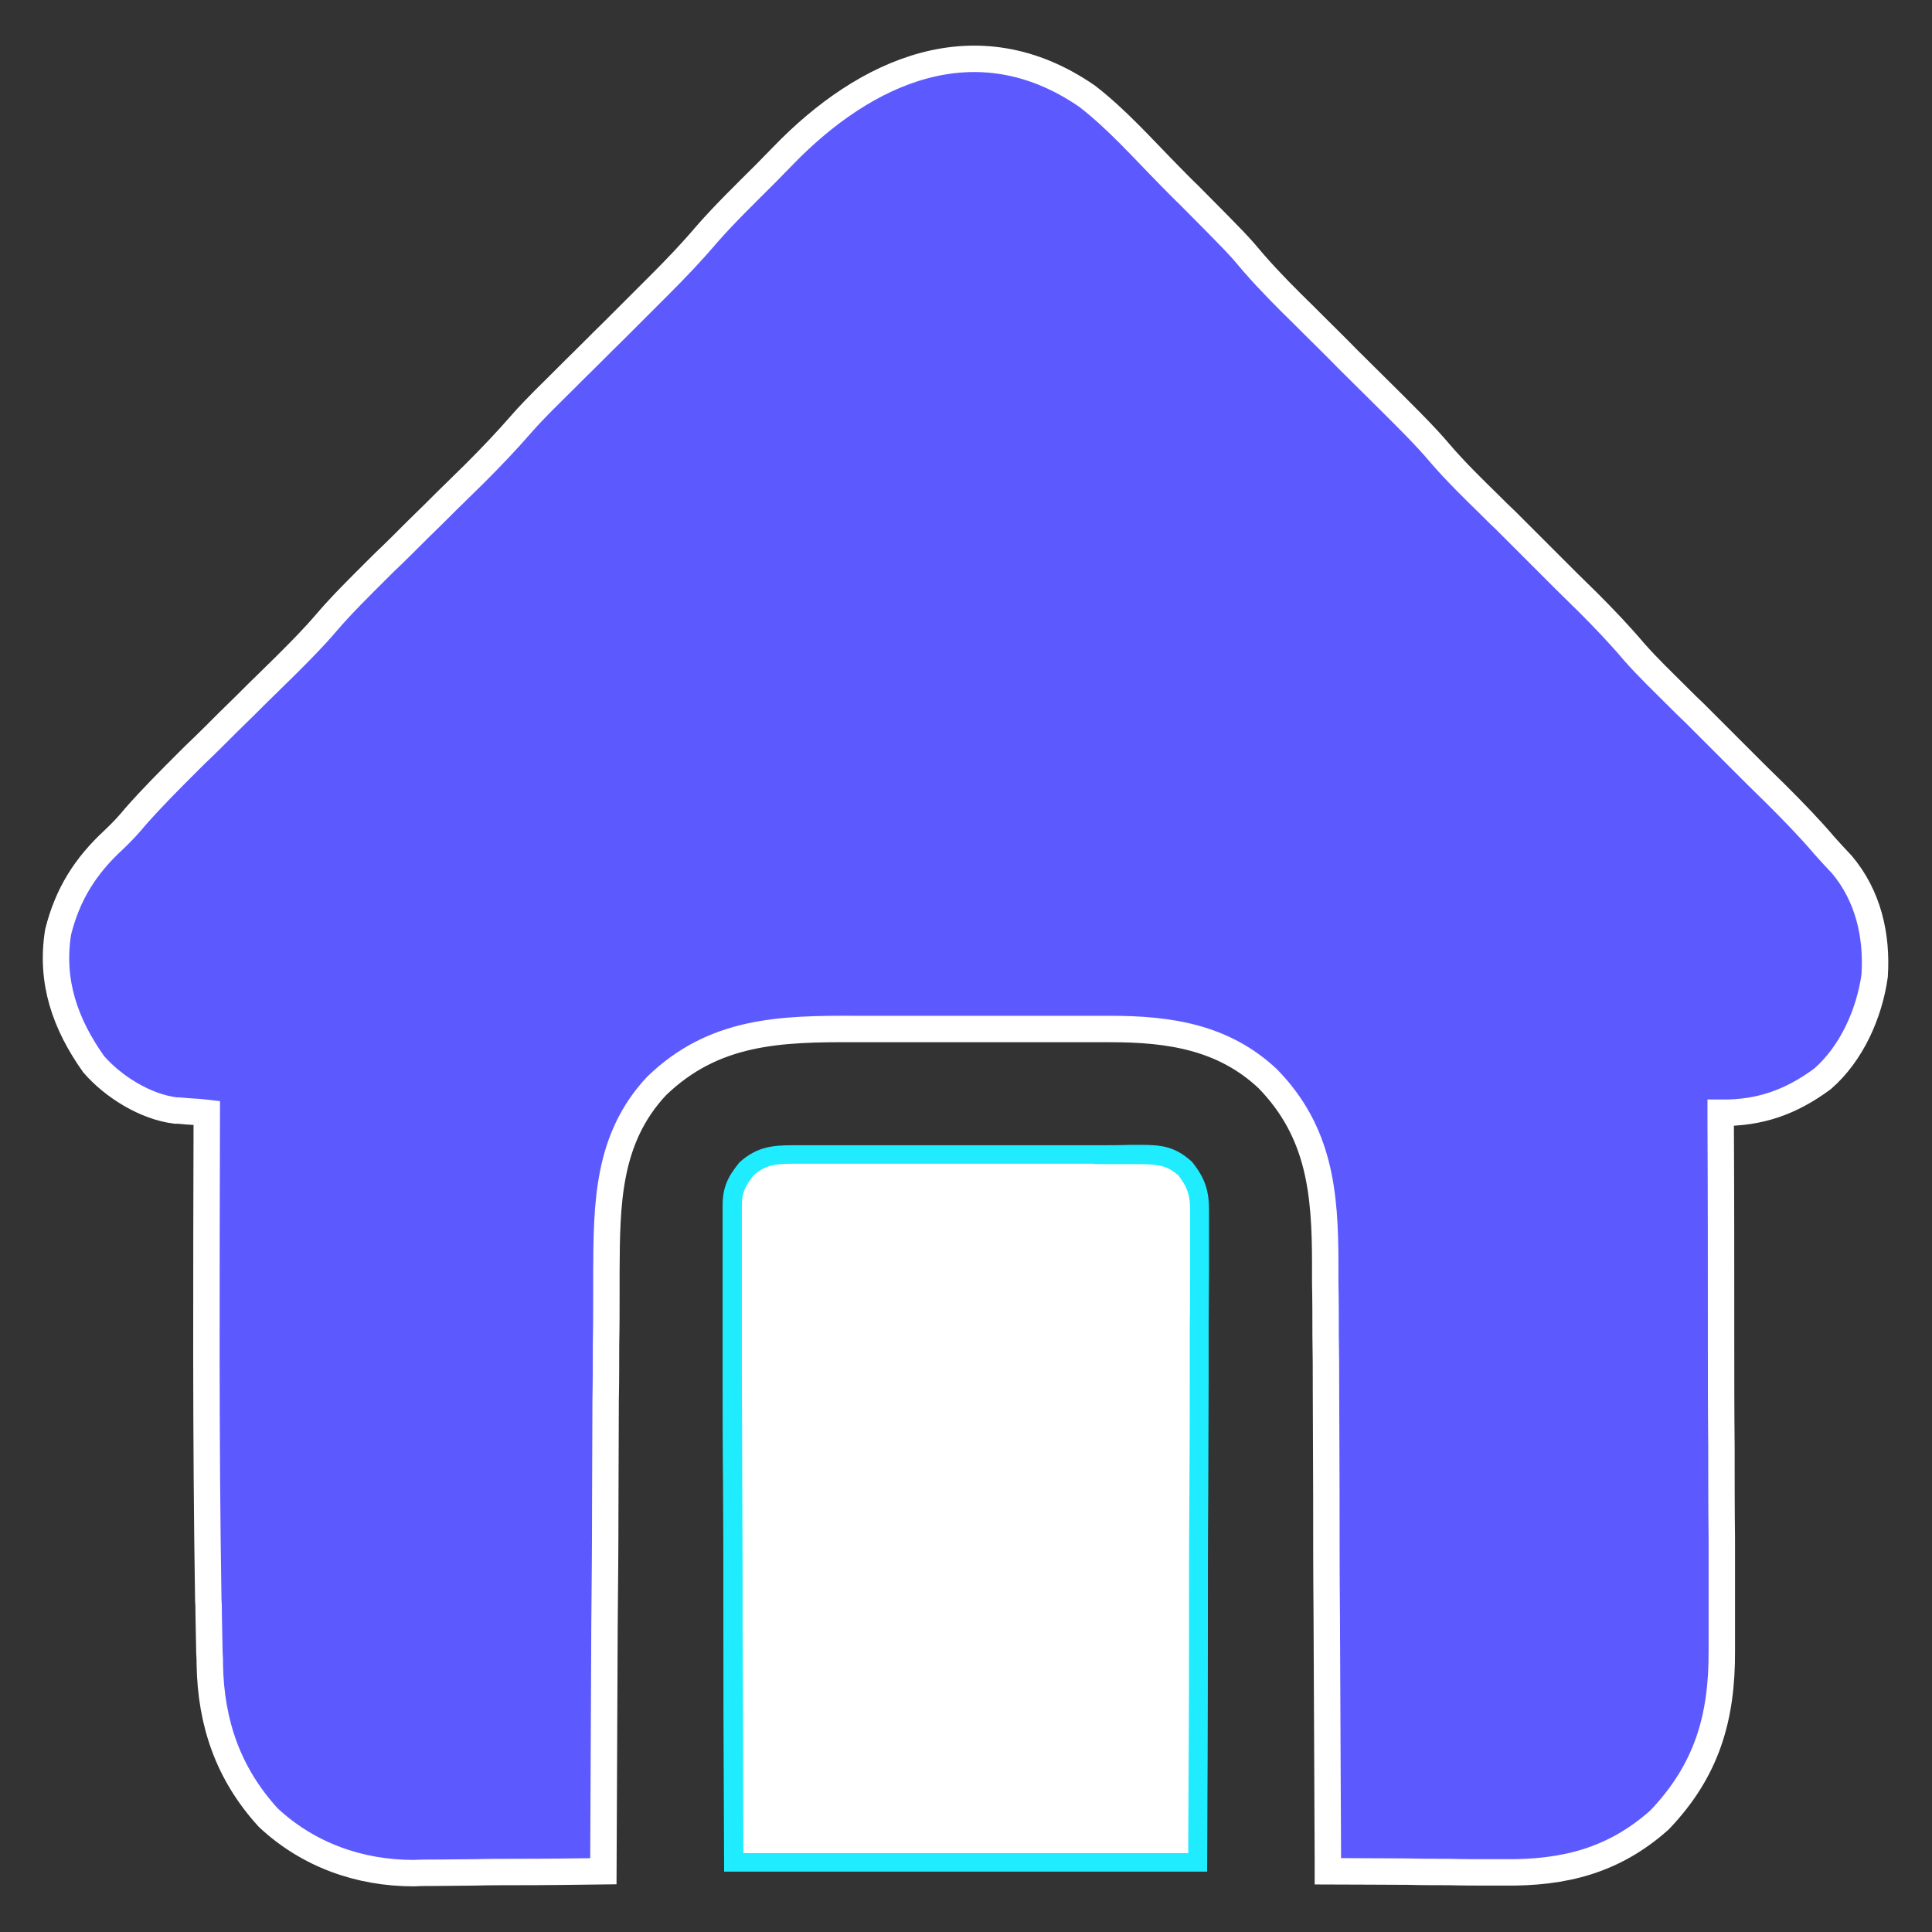 <?xml version="1.0" encoding="utf-8"?>
<!-- Generator: Adobe Illustrator 28.2.0, SVG Export Plug-In . SVG Version: 6.00 Build 0)  -->
<svg version="1.1" id="Layer_1" xmlns="http://www.w3.org/2000/svg" xmlns:xlink="http://www.w3.org/1999/xlink" x="0px" y="0px"
	 viewBox="0 0 512 512" style="enable-background:new 0 0 512 512;" xml:space="preserve">
<rect x="0" y="0" width="512" height="512" fill="#333333" stroke="none"/>
<style type="text/css">
	.st0{fill:#5C5AFF;stroke:#FFFFFF;stroke-width:7;stroke-miterlimit:10;}
	.st1{fill:#FFFFFF;}
	.st2{fill:#1FECFF;}
</style>
<path class="st0" d="M288.1,25.5c7.9,6.1,14.7,13.8,21.7,20.9c1.8,1.8,3.5,3.6,5.3,5.3c13,13.1,13,13.1,17.3,18.2
	c4.2,4.8,8.7,9.3,13.2,13.7c0.9,0.9,1.8,1.8,2.7,2.7c2.9,2.9,5.8,5.7,8.6,8.6c3.8,3.8,7.6,7.5,11.4,11.3c0.9,0.9,1.7,1.7,2.6,2.6
	c3.6,3.6,7.2,7.2,10.5,11.1c4.2,4.9,8.8,9.4,13.4,13.9c1.4,1.4,2.8,2.8,4.3,4.2c2.5,2.5,4.9,4.9,7.4,7.4c2.9,2.9,5.9,5.9,8.8,8.8
	c1.8,1.8,3.7,3.6,5.5,5.4c4.3,4.3,8.4,8.6,12.3,13.2c3.7,4.2,7.7,8,11.7,12c1.4,1.4,2.8,2.8,4.3,4.2c2.5,2.5,4.9,4.9,7.4,7.4
	c2.9,2.9,5.9,5.9,8.8,8.8c1.8,1.8,3.7,3.6,5.5,5.4c4.4,4.4,8.7,8.8,12.7,13.5c1.5,1.7,3,3.3,4.6,5c7,8.3,9.4,18.8,8.7,29.5
	c-1.4,10-6.1,20.6-13.8,27.3c-8.4,6.2-16.6,9.1-27,9c0,0.8,0,1.6,0,2.4c0.1,19.3,0.1,38.7,0.1,58c0,9.3,0,18.7,0.1,28
	c0,8.2,0,16.3,0.1,24.5c0,4.3,0,8.6,0,12.9c0,4.1,0,8.1,0,12.2c0,1.5,0,3,0,4.5c0.1,17.9-4,31.8-16.5,44.9
	c-12.1,10.8-25.3,14.1-41.2,13.9c-1.4,0-2.7,0-4.1,0c-3.5,0-7.1,0-10.6-0.1c-3.6,0-7.2,0-10.8-0.1c-7.1,0-14.1-0.1-21.2-0.1
	c0-1.3,0-1.3,0-2.7c-0.1-21.8-0.2-43.6-0.3-65.5c-0.1-10.6-0.1-21.1-0.1-31.7c0-9.2-0.1-18.4-0.1-27.6c0-4.9,0-9.7-0.1-14.6
	c0-4.6,0-9.2-0.1-13.8c0-1.7,0-3.4,0-5c0-19-1.5-35-15.2-49.1c-11.8-11.1-26.2-13.2-41.7-13.2c-0.9,0-1.8,0-2.8,0c-3,0-6,0-9,0
	c-2.1,0-4.2,0-6.3,0c-4.4,0-8.8,0-13.2,0c-5.6,0-11.2,0-16.9,0c-4.4,0-8.7,0-13.1,0c-2.1,0-4.1,0-6.2,0
	c-20.1-0.1-37.6,0.4-52.8,15.1c-13.1,14-13.2,31.2-13.3,49.3c0,1.7,0,3.5,0,5.2c0,4.7,0,9.4-0.1,14.1c0,4.9,0,9.8-0.1,14.7
	c0,9.3-0.1,18.6-0.1,27.9c0,10.6-0.1,21.2-0.2,31.7c-0.1,21.7-0.2,43.5-0.3,65.2c-7.7,0.1-15.5,0.2-23.2,0.2c-3.6,0-7.2,0-10.8,0.1
	c-3.5,0-7,0.1-10.4,0.1c-2,0-3.9,0-5.9,0.1c-14.3,0-27.9-4.8-38.5-14.7c-10.6-11.6-15.2-25-15.5-40.5c0-1.5,0-1.5-0.1-3.1
	c-0.1-3.5-0.1-6.9-0.2-10.4c0-1.2,0-2.4-0.1-3.6c-0.7-43-0.5-86.1-0.4-129.2c-0.8-0.1-1.5-0.1-2.3-0.2c-1.5-0.1-1.5-0.1-3-0.2
	c-1-0.1-2-0.2-3-0.2c-8-1-16.5-6.3-21.7-12.3c-7.5-10.6-11.5-21.8-9.4-35c2.5-10,7.2-17.5,14.8-24.5c2.1-2,3.9-3.9,5.7-6.1
	c4.4-5,9.1-9.7,13.8-14.4c1.4-1.4,2.8-2.8,4.3-4.2c3-2.9,5.9-5.9,8.9-8.8c2.5-2.4,4.9-4.9,7.4-7.3c1.8-1.8,3.7-3.6,5.5-5.4
	c3.7-3.7,7.3-7.3,10.7-11.3c4.2-4.9,8.8-9.4,13.3-13.9c1.4-1.4,2.8-2.8,4.3-4.2c3-2.9,5.9-5.9,8.9-8.8c2.5-2.4,4.9-4.9,7.4-7.3
	c1.8-1.8,3.7-3.6,5.5-5.4c4.3-4.3,8.4-8.6,12.4-13.2c3.6-4.1,7.6-7.9,11.4-11.7c0.9-0.9,1.8-1.8,2.7-2.7c3.4-3.3,6.7-6.7,10.1-10
	c3.3-3.3,6.6-6.6,9.9-9.9c0.9-0.9,1.7-1.7,2.6-2.6c4.3-4.3,8.4-8.6,12.3-13.2c5-5.7,10.4-10.9,15.7-16.2c1.5-1.5,2.9-3,4.4-4.5
	C229.3,18.7,258.8,5.3,288.1,25.5z"/>
<g>
	<path class="st1" d="M194.5,493.5c-0.2-42.9-0.2-43.3-0.2-61.9c0-13.1-0.1-26.3-0.1-39.4c0-9.6-0.1-19.1-0.1-28.7
		c0-5.1,0-10.1,0-15.2c0-4.8,0-9.5,0-14.3c0-1.8,0-3.5,0-5.3c0-2.4,0-4.8,0-7.1l0-2.1c0.1-4.2,1.2-6.5,3.8-9.8
		c3.9-3.5,7.5-3.8,12.4-3.8c0.6,0,1.3,0,2,0l0.5,0l3,0c1.2,0,2.5,0,3.7,0c2.2,0,4.4,0,6.6,0l10.3,0c4,0,8,0,11.9,0c2.3,0,4.7,0,7,0
		c4.1,0,8.2,0,12.3,0c2.2,0,4.5,0,6.7,0c2.7,0,5.4,0,8.1,0l1.6,0c1.8,0,3.7,0,5.5,0l2.2,0c2.6,0,5.2,0,7.7,0l3,0
		c5.1,0.1,8,0.5,11.7,3.8c3,3.8,3.9,6.6,3.8,11.9l0,2.3c0,2.4,0,4.8,0,7.2c0,0,0,3.8,0,5.6c0,4.9,0,9.7-0.1,14.6c0,4.7,0,9.3,0,14
		l0,1.3c0,9.6,0,19.2-0.1,28.9c0,12.2-0.1,24.5-0.1,36.8l0,2.3c0,17.9-0.1,35.9-0.2,53.8l0,5.2H194.5z"/>
	<path class="st2" d="M291.7,308.5c2.6,0,5.2,0,7.8,0l0,0l0,0l2.9,0c5,0.1,7,0.5,9.9,3c2.5,3.3,3.2,5.5,3.1,10.1l0,0.1l0,0.1l0,2.2
		c0,2.5,0,5,0,7.4l0,0v0c0,1.8,0,3.6,0,5.4c0,4.9,0,9.9-0.1,14.6c0,4.6,0,9.2,0,13.8l0,1.5c0,8.4,0,17.3-0.1,28.9
		c-0.1,12.3-0.1,24.9-0.1,37l0,2.1c0,17.6-0.1,35.5-0.2,52.7l0,3.7H197c-0.1-40.4-0.1-41.1-0.2-59.4c0-11.9,0-25.6-0.1-39.4
		c0-9.8-0.1-19.4-0.1-28.7c0-5.9,0-10.7,0-15.2c0-4.6,0-9.3,0-14.3c0-1.8,0-3.5,0-5.3c0-2.5,0-5,0-7.1l0-0.1l0-0.1l0-2
		c0-3.2,0.7-5,3.2-8.1c3.1-2.7,5.8-3,10.6-3c0.6,0,1.3,0,1.9,0l0.3,0l0,0l0,0l0.3,0l2.9,0c1.2,0,2.5,0,3.7,0c2.2,0,4.4,0,6.6,0
		c2.4,0,4.8,0,7.2,0l3.2,0c4,0,7.9,0,11.9,0c2.3,0,4.7,0,7,0c4.1,0,8.2,0,12.3,0c2.2,0,4.4,0,6.7,0c2.7,0,5.4,0,8.2,0l1.6,0
		c1.8,0,3.7,0,5.5,0C290.3,308.5,291,308.5,291.7,308.5 M291.7,303.5c-0.7,0-1.4,0-2.1,0c-1.8,0-3.7,0-5.5,0c-0.5,0-1.1,0-1.6,0
		c-2.7,0-5.4,0-8.2,0c-2.2,0-4.5,0-6.7,0c-4.1,0-8.2,0-12.3,0c-2.3,0-4.7,0-7,0c-4,0-7.9,0-11.9,0c-1.1,0-2.1,0-3.2,0
		c-2.4,0-4.8,0-7.2,0c-2.2,0-4.4,0-6.6,0c-1.2,0-2.5,0-3.7,0c-1.1,0-2.1,0-3.2,0c-0.8,0-1.6,0-2.3,0c-5.5,0-9.6,0.4-14.2,4.5
		c-3.1,3.8-4.5,6.6-4.5,11.5c0,0.7,0,1.4,0,2.1c0,2.4,0,4.8,0,7.2c0,1.7,0,3.5,0,5.2c0,4.8,0,9.5,0,14.3c0,5.1,0,10.1,0,15.2
		c0,9.6,0,19.1,0.1,28.7c0.1,13.1,0.1,26.3,0.1,39.4c0,19,0,19,0.2,64.4c43.5,0,85.8,0,128,0c0.1-20.5,0.2-41,0.2-61.5
		c0-13,0-26,0.1-39c0-9.6,0.1-19.3,0.1-28.9c0-5.1,0-10.2,0-15.3c0-4.9,0.1-9.7,0.1-14.6c0-1.8,0-3.6,0-5.4c0-2.5,0-5,0-7.5
		c0-0.8,0-1.5,0-2.3c0.1-5.7-0.9-9.1-4.5-13.6c-4.4-4-7.9-4.5-13.5-4.5c-1.5,0-1.5,0-3,0C296.9,303.5,294.3,303.5,291.7,303.5
		L291.7,303.5z"/>
</g>
</svg>
